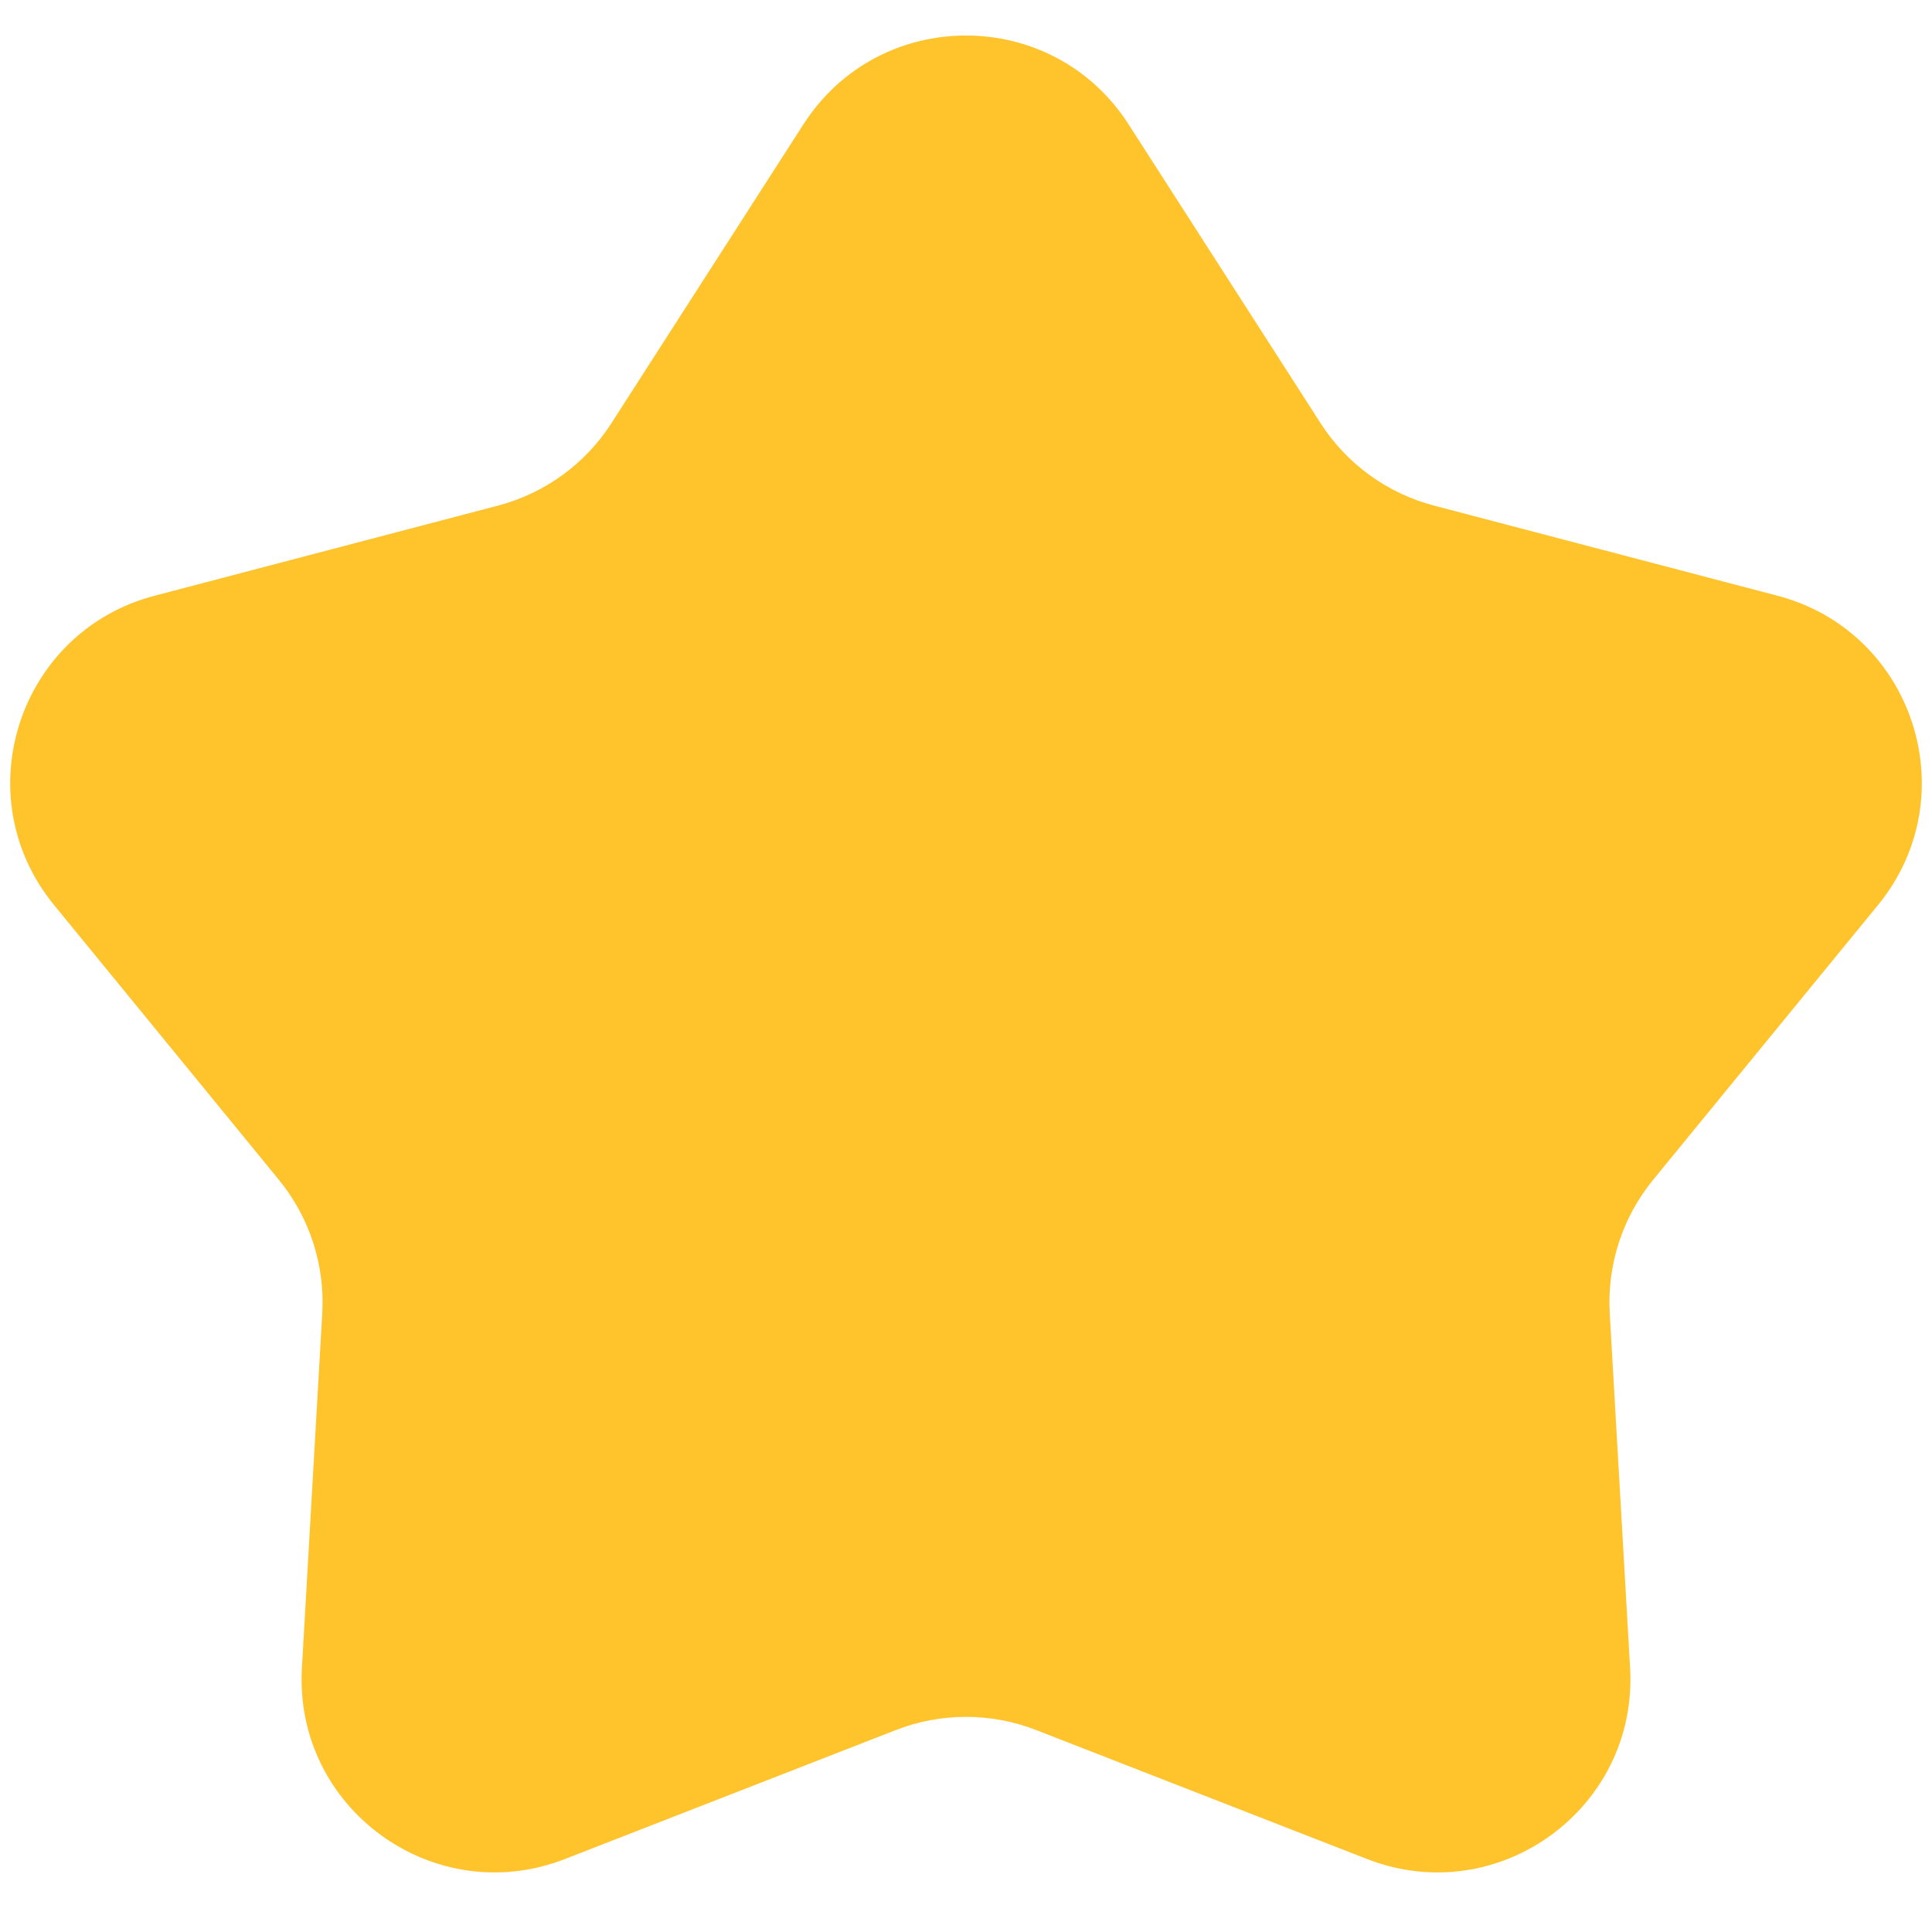 <svg width="30" height="30" viewBox="0 0 30 30" fill="none" xmlns="http://www.w3.org/2000/svg">
<path d="M12.476 1.93C13.657 0.092 16.343 0.092 17.524 1.93L20.505 6.57C20.911 7.203 21.54 7.66 22.267 7.851L27.602 9.251C29.715 9.806 30.545 12.362 29.162 14.053L25.669 18.321C25.193 18.903 24.953 19.643 24.996 20.393L25.312 25.899C25.438 28.081 23.264 29.66 21.228 28.867L16.089 26.864C15.389 26.591 14.611 26.591 13.911 26.864L8.772 28.867C6.736 29.66 4.562 28.081 4.688 25.899L5.004 20.393C5.047 19.643 4.807 18.903 4.331 18.321L0.839 14.053C-0.545 12.362 0.285 9.806 2.399 9.251L7.733 7.851C8.46 7.66 9.089 7.203 9.495 6.57L12.476 1.93Z" fill="#FFC32C"/>
</svg>

